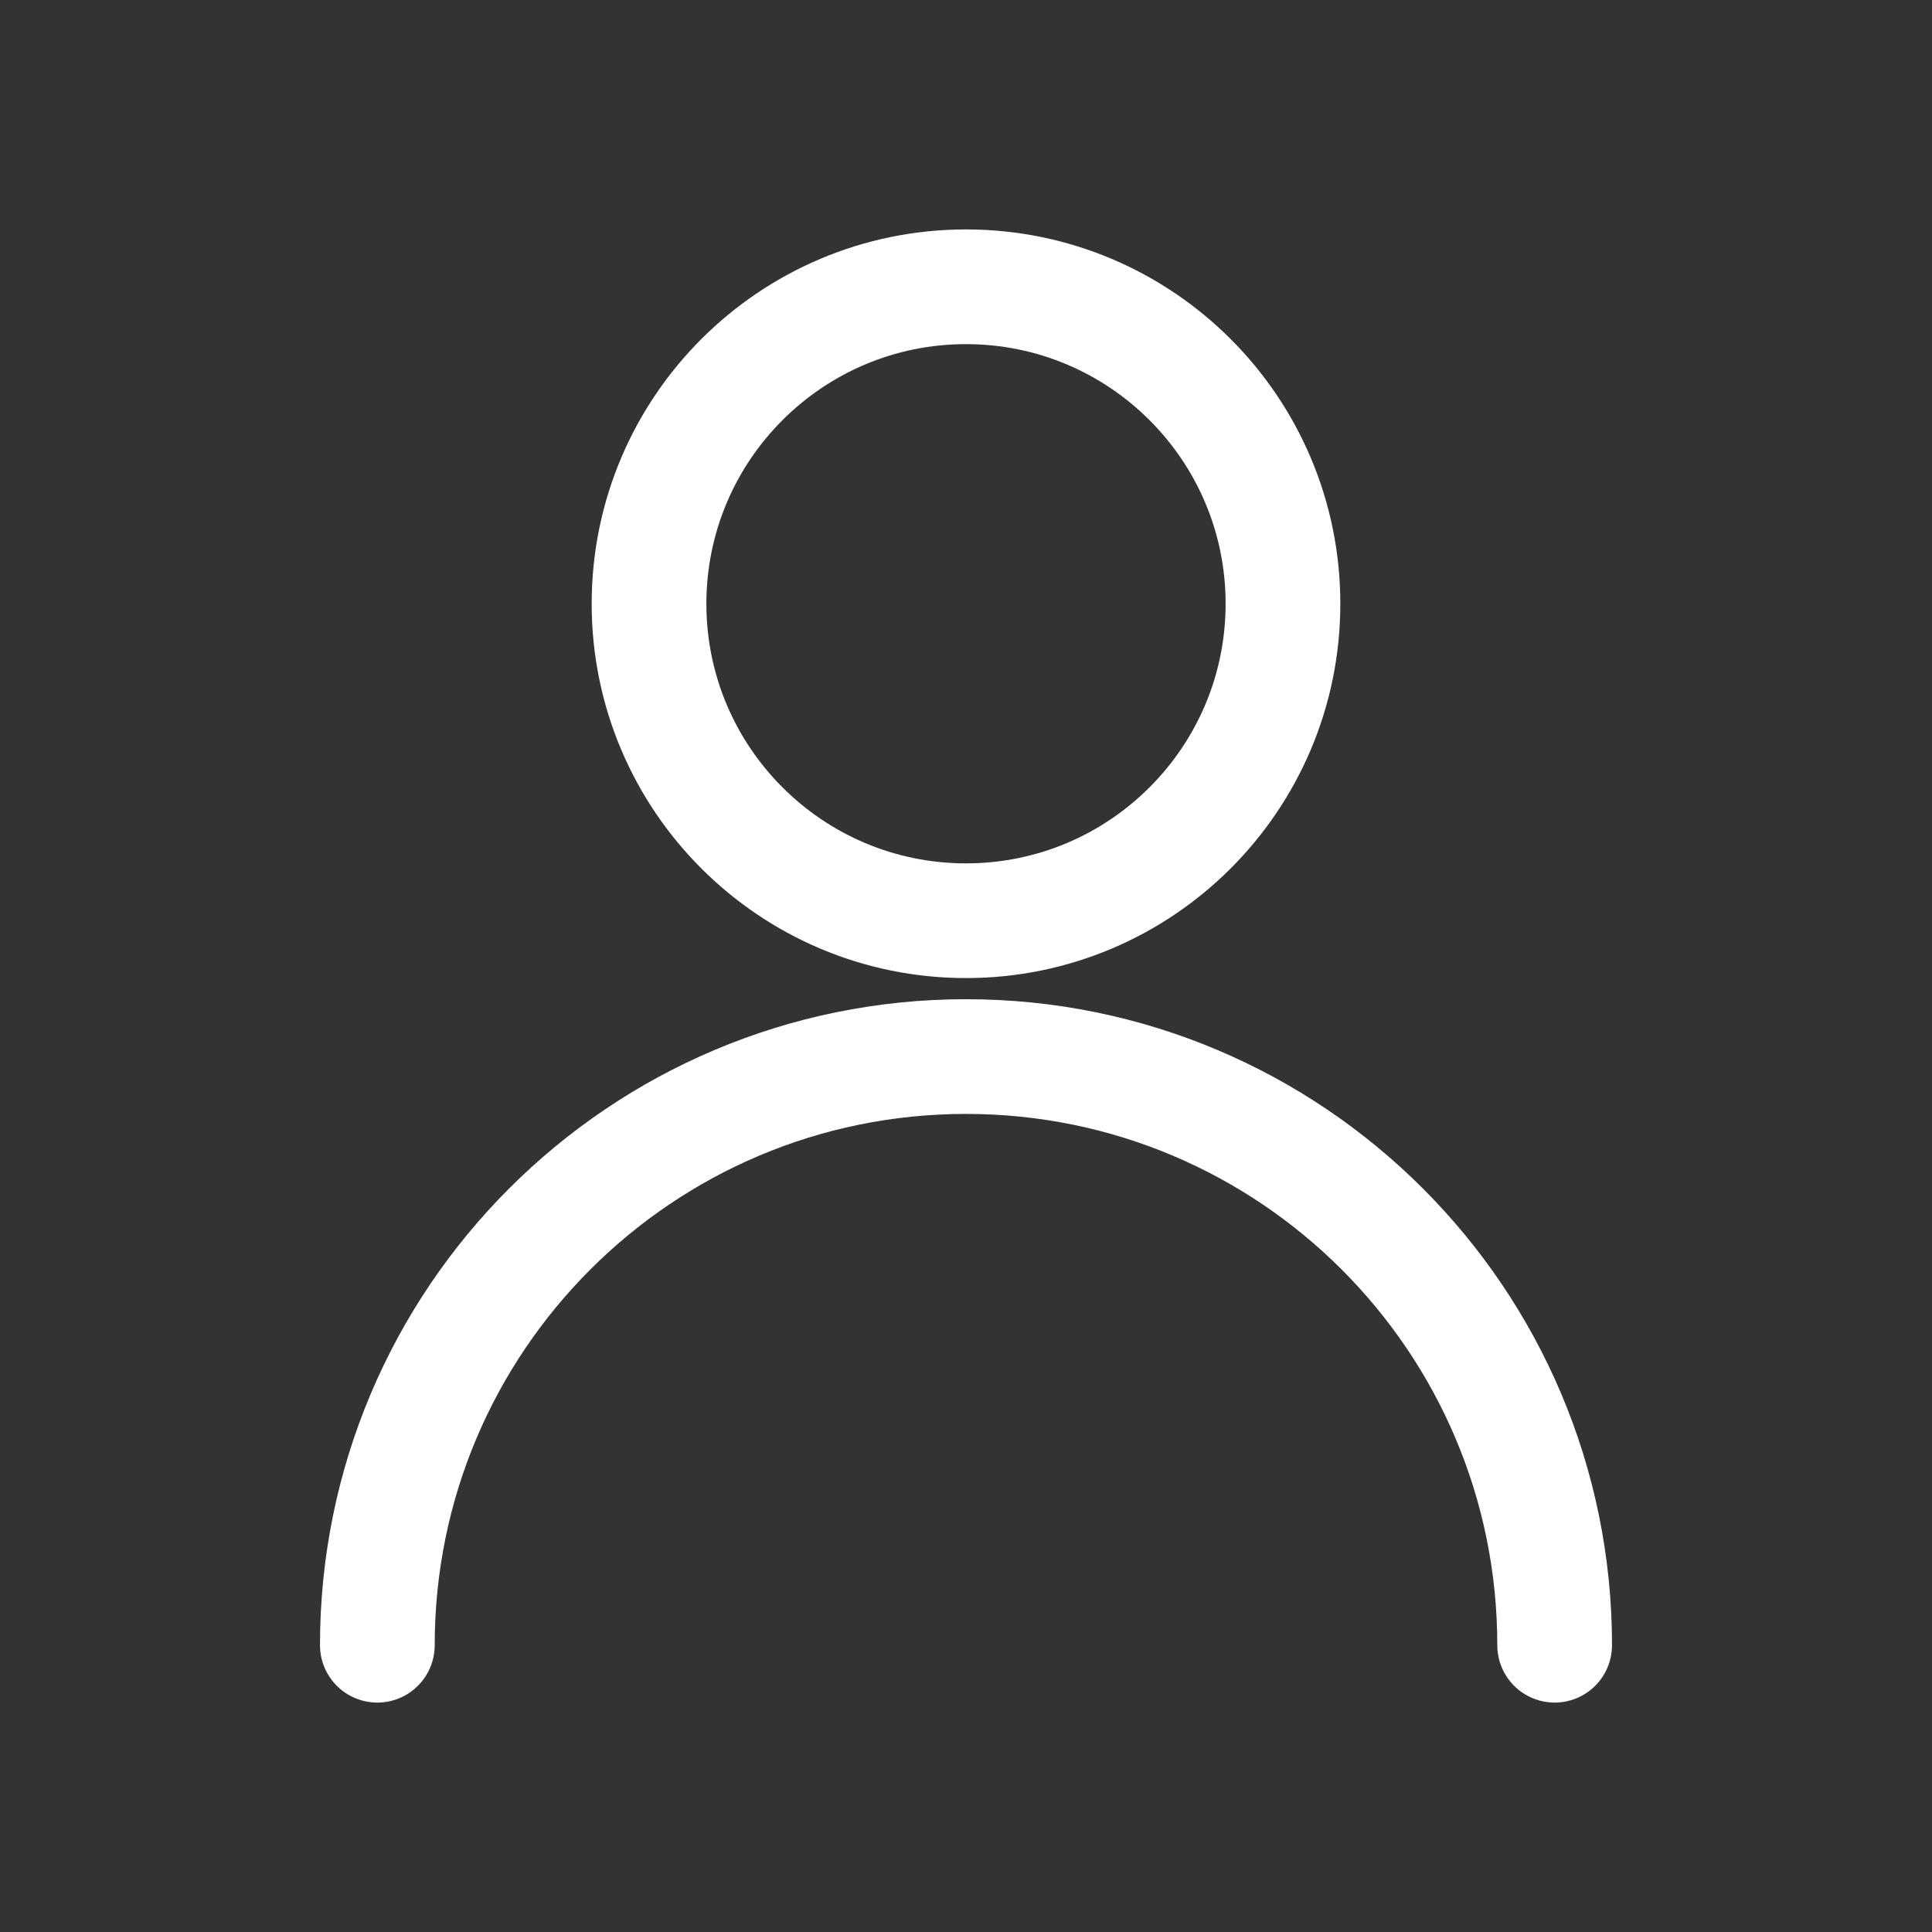 <svg width="32" height="32" viewBox="0 0 32 32" fill="none" xmlns="http://www.w3.org/2000/svg">
<rect x="0" y="0" width="32" height="32" fill="#333333" stroke="none"/>
<path fill-rule="evenodd" clip-rule="evenodd" d="M16 15.25C18.899 15.25 21.25 12.899 21.25 10C21.25 7.101 18.899 4.75 16 4.75C13.101 4.75 10.75 7.101 10.75 10C10.75 12.899 13.101 15.25 16 15.25Z" stroke="white" stroke-width="1.9" stroke-linecap="round" stroke-linejoin="round"/>
<path d="M6.25 27.25C6.25 21.865 10.615 17.5 16 17.5C21.385 17.5 25.75 21.865 25.75 27.25" stroke="white" stroke-width="1.9" stroke-linecap="round" stroke-linejoin="round"/>
</svg>

